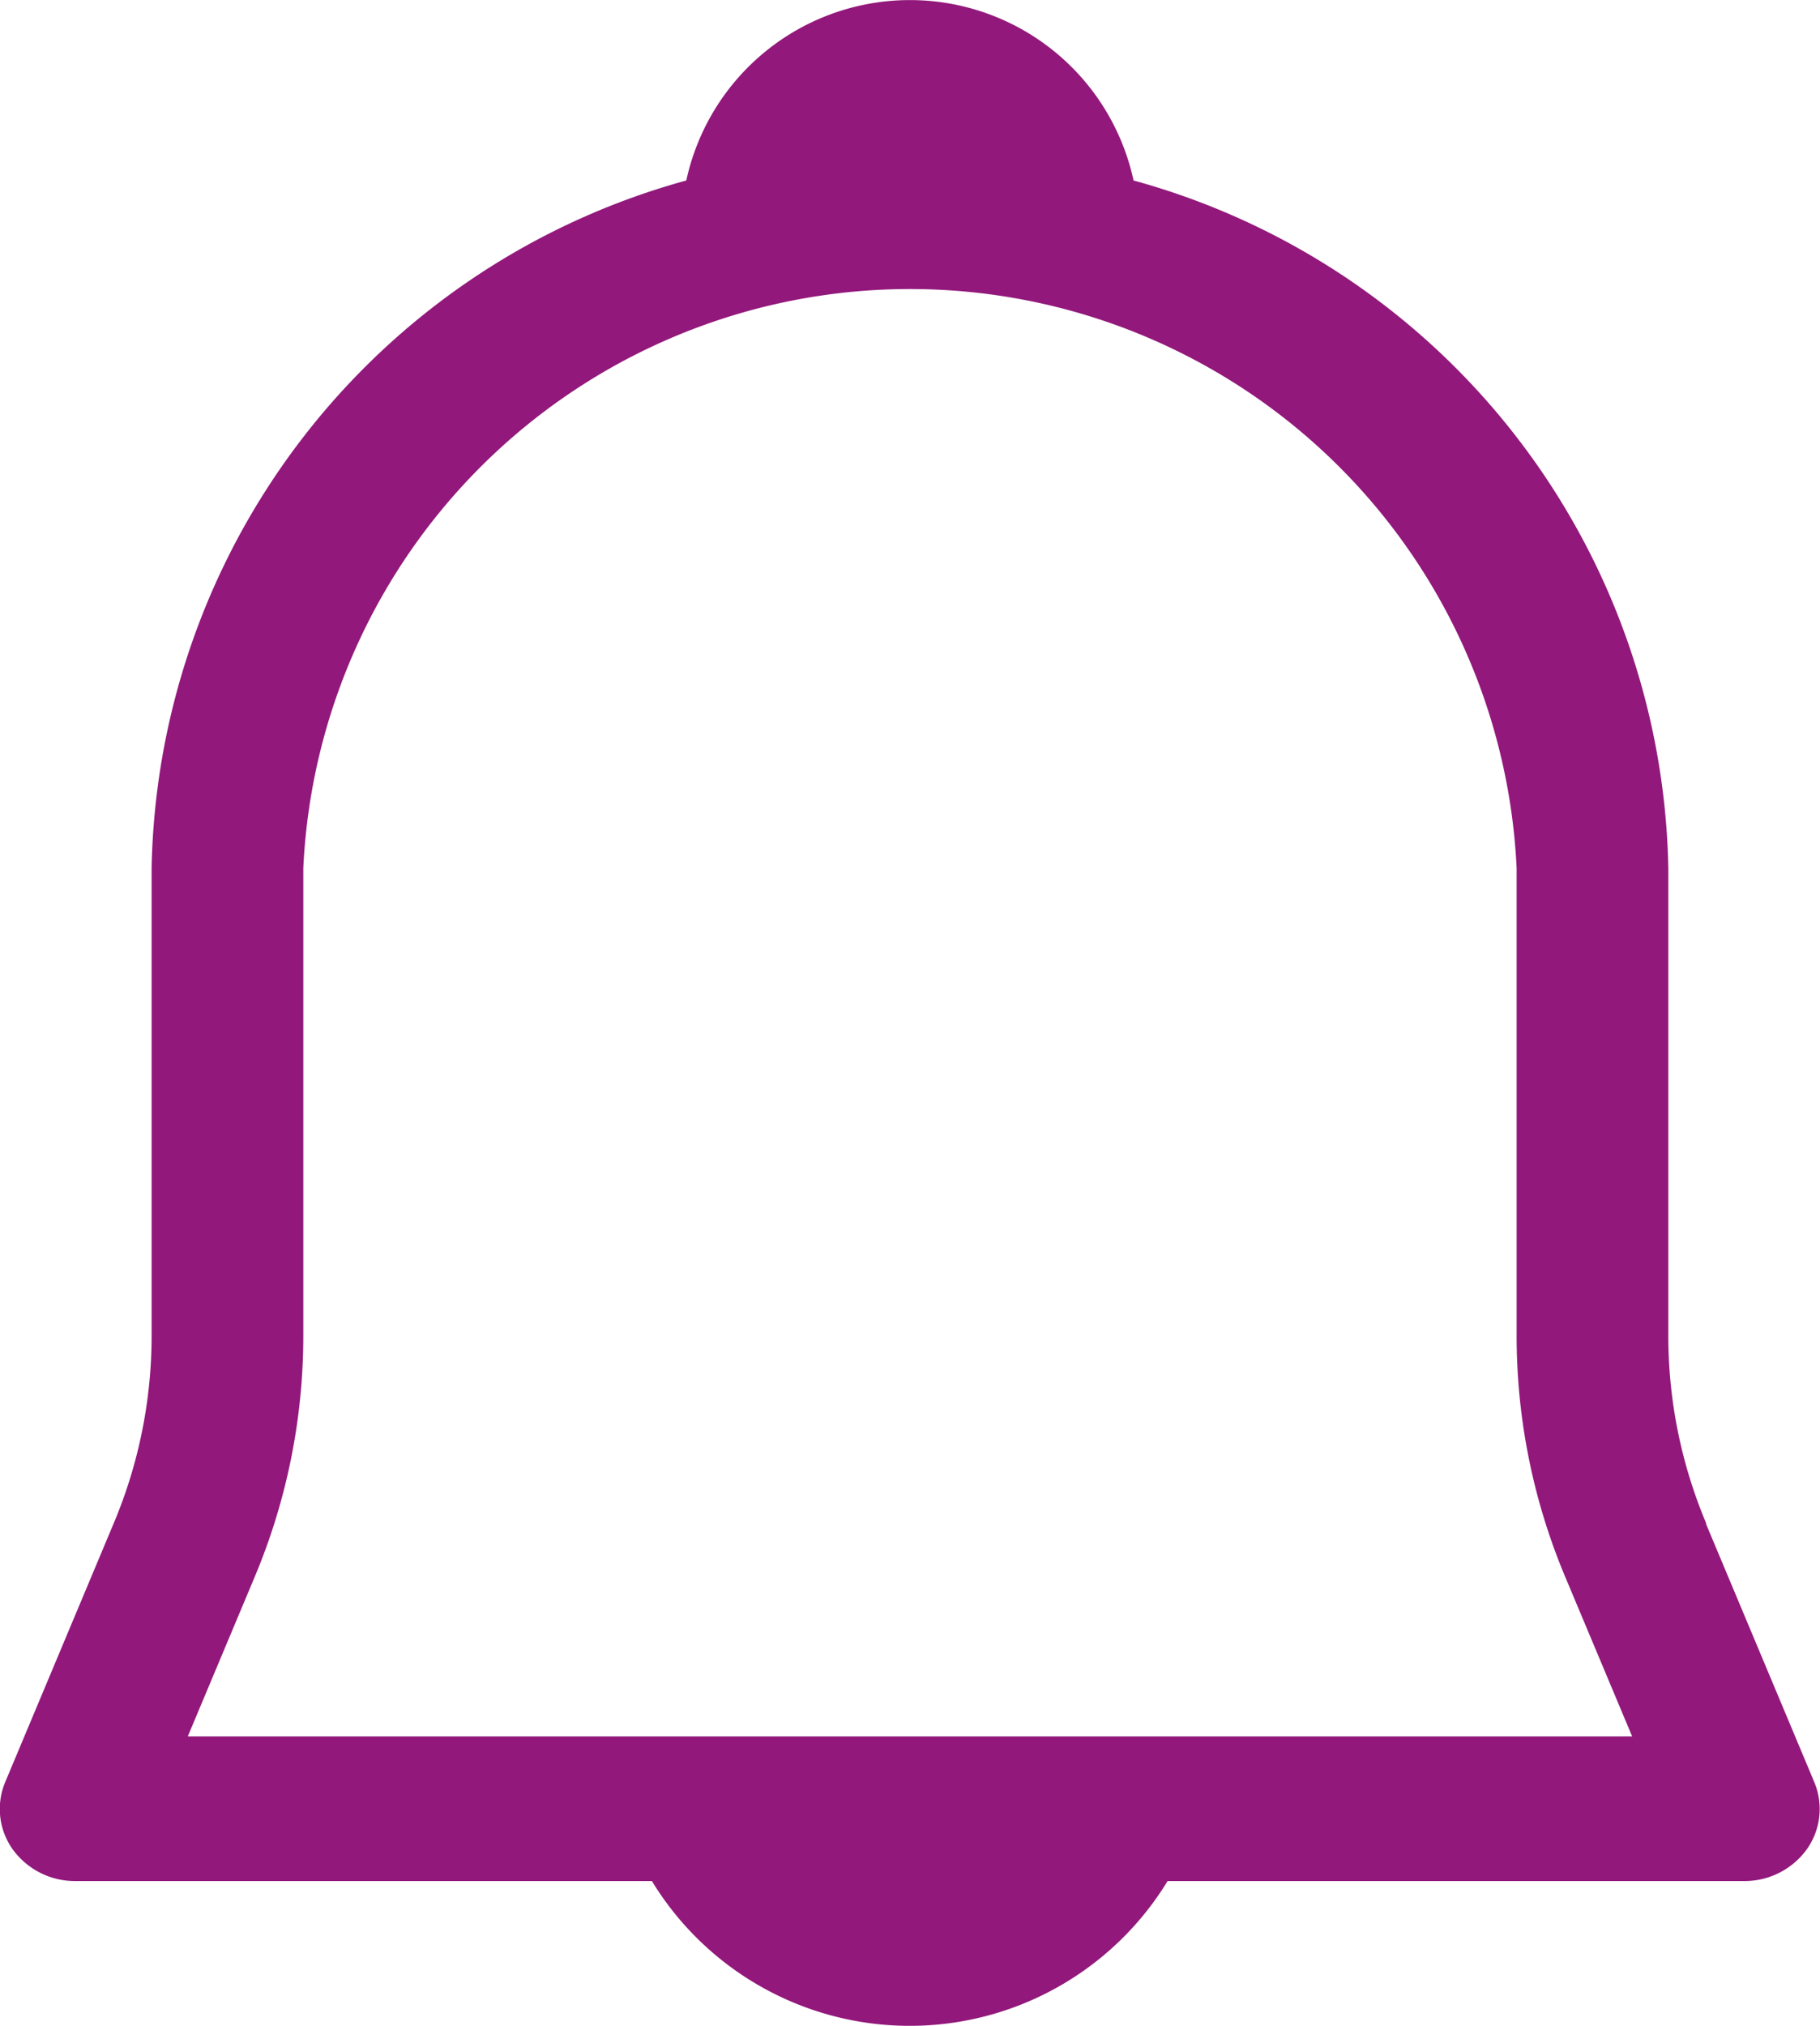 <svg xmlns="http://www.w3.org/2000/svg" width="24.705" height="27.489" viewBox="0 0 24.705 27.489"><path d="M78.575,48.381a6.549,6.549,0,0,1-.516-2.552V39.487A9.869,9.869,0,0,0,70.8,30.155a3.106,3.106,0,0,0-6.071,0,9.869,9.869,0,0,0-7.258,9.332v6.341a6.549,6.549,0,0,1-.516,2.552l-1.47,3.505a.944.944,0,0,0,.1.915,1.043,1.043,0,0,0,.852.431h7.825a4.1,4.1,0,0,0,7,0h7.825a1.043,1.043,0,0,0,.852-.431.944.944,0,0,0,.1-.915l-1.47-3.505ZM57.962,51.268l.906-2.159a8.439,8.439,0,0,0,.662-3.281V39.487a8.244,8.244,0,0,1,16.47,0v6.341a8.439,8.439,0,0,0,.662,3.281l.906,2.159Z" transform="translate(-55.413 -27.706)" fill="#92187b"/></svg>